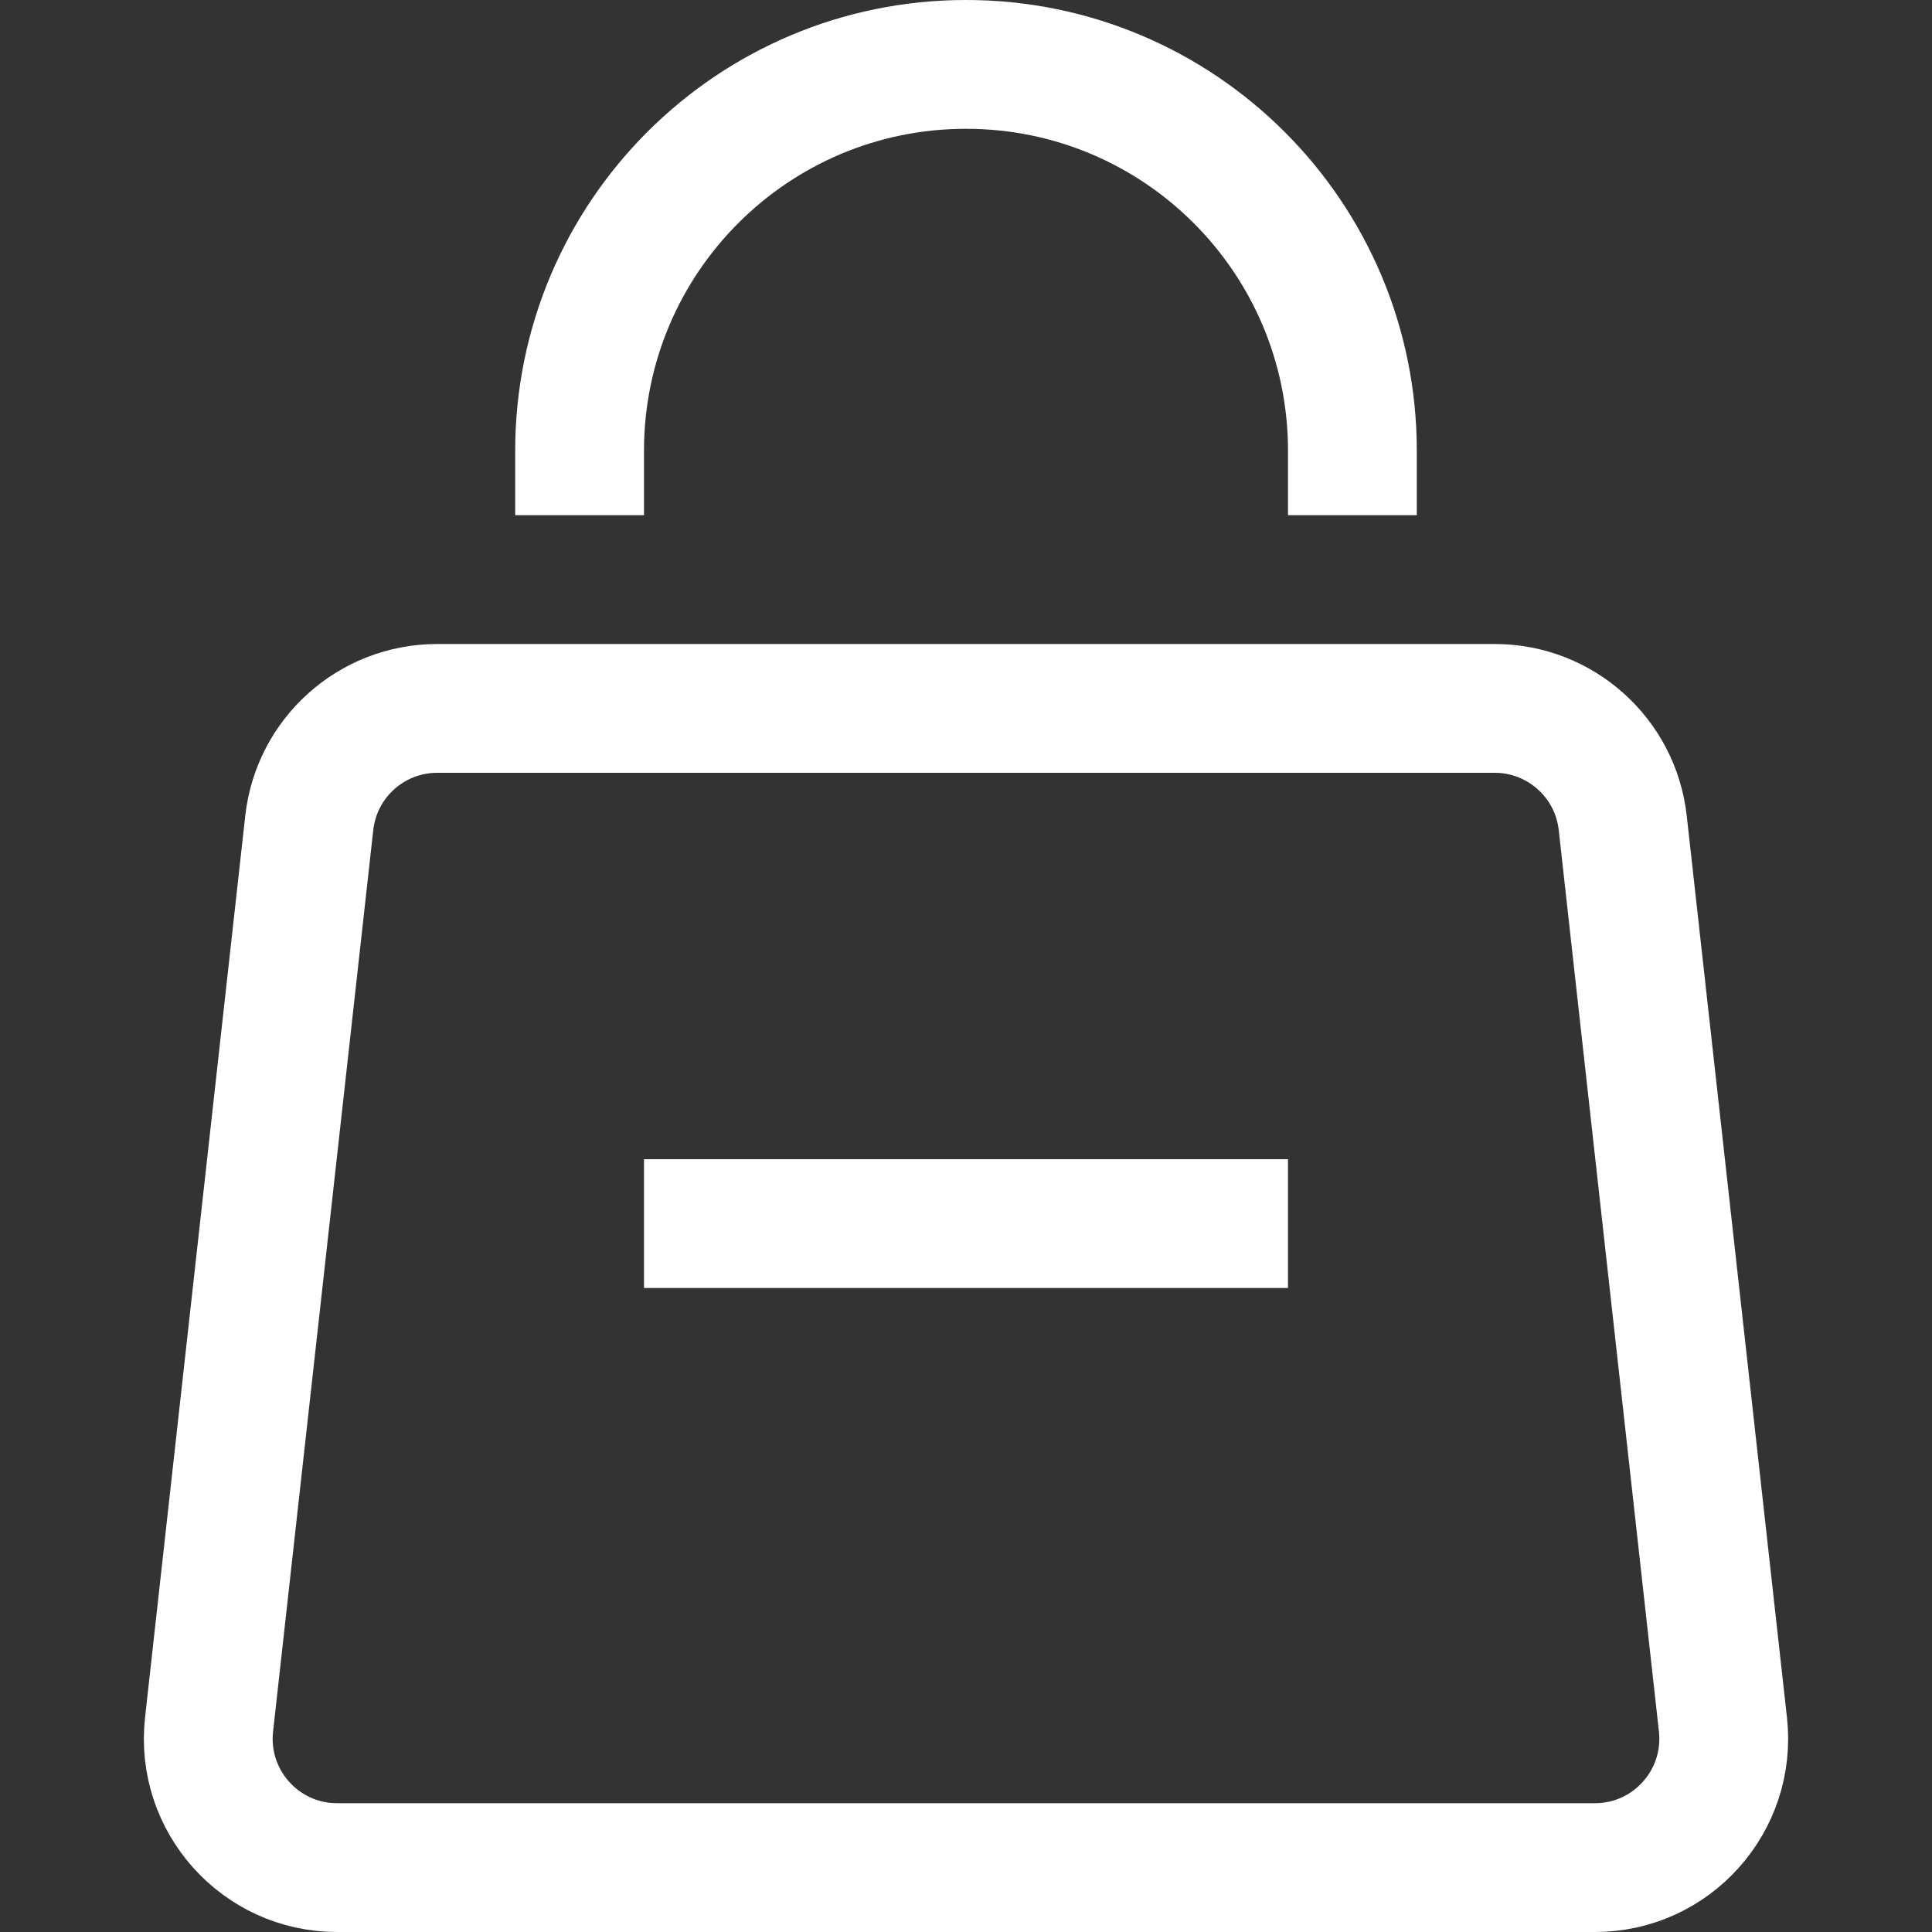<!DOCTYPE svg PUBLIC "-//W3C//DTD SVG 1.1//EN" "http://www.w3.org/Graphics/SVG/1.1/DTD/svg11.dtd">
<!-- Uploaded to: SVG Repo, www.svgrepo.com, Transformed by: SVG Repo Mixer Tools -->
<svg width="800px" height="800px" viewBox="0 0 15 15" fill="none" xmlns="http://www.w3.org/2000/svg">
<rect x="0" y="0" width="15" height="15" fill="#333333" stroke="none"/>
<g id="SVGRepo_bgCarrier" stroke-width="0"/>
<g id="SVGRepo_tracerCarrier" stroke-linecap="round" stroke-linejoin="round"/>
<g id="SVGRepo_iconCarrier"> <path d="M4.5 4V3.5C4.5 1.843 5.843 0.5 7.5 0.5C9.157 0.5 10.5 1.843 10.5 3.5V4M5 9.5H10M2.401 6.39L1.623 13.39C1.558 13.982 2.021 14.5 2.617 14.5H12.383C12.979 14.5 13.442 13.982 13.377 13.39L12.599 6.39C12.543 5.883 12.114 5.5 11.605 5.5H3.395C2.885 5.5 2.457 5.883 2.401 6.39Z" stroke="#ffffff"/> </g>
</svg>